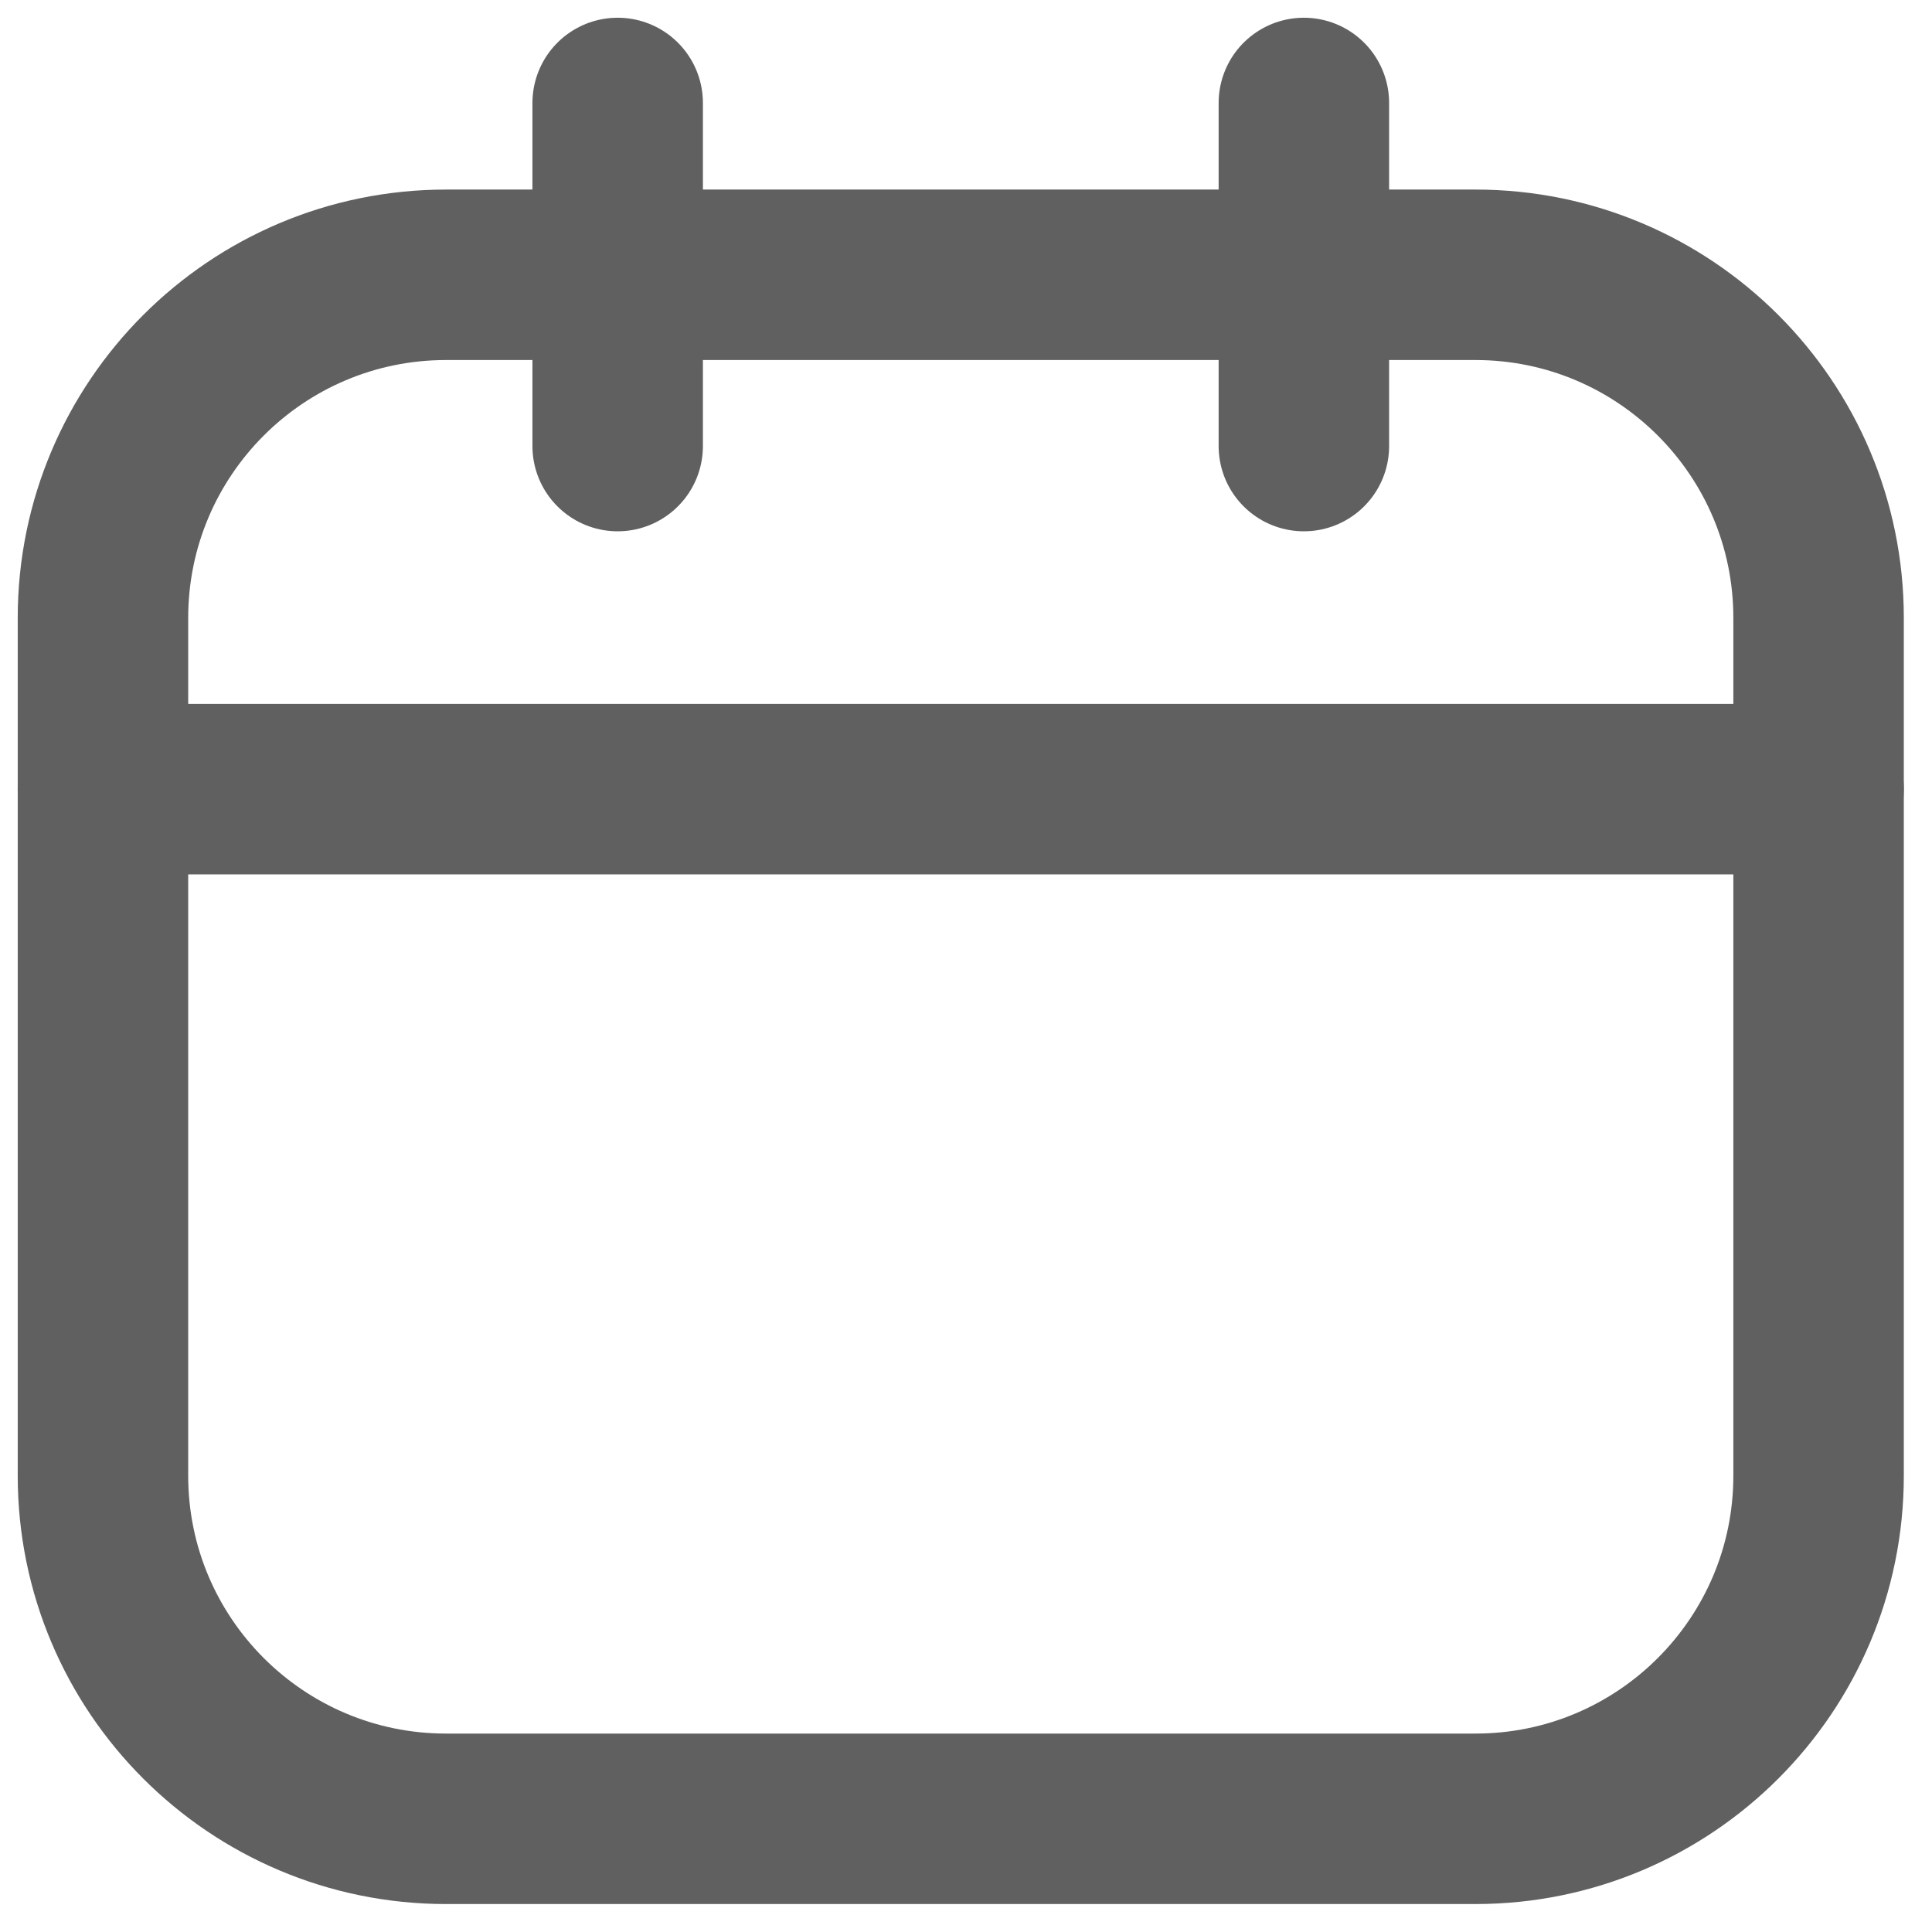 <svg width="17" height="17" viewBox="0 0 17 17" fill="none" xmlns="http://www.w3.org/2000/svg">
<path d="M12.983 2.418H3.925C2.258 2.418 0.906 3.77 0.906 5.437V12.985C0.906 14.652 2.258 16.004 3.925 16.004H12.983C14.65 16.004 16.002 14.652 16.002 12.985V5.437C16.002 3.77 14.65 2.418 12.983 2.418Z" stroke="#606060" stroke-width="1.5" stroke-linecap="round" stroke-linejoin="round"/>
<path d="M0.906 6.944H16.002M5.435 0.906V3.925V0.906ZM11.473 0.906V3.925V0.906Z" stroke="#606060" stroke-width="1.5" stroke-linecap="round" stroke-linejoin="round"/>
</svg>
